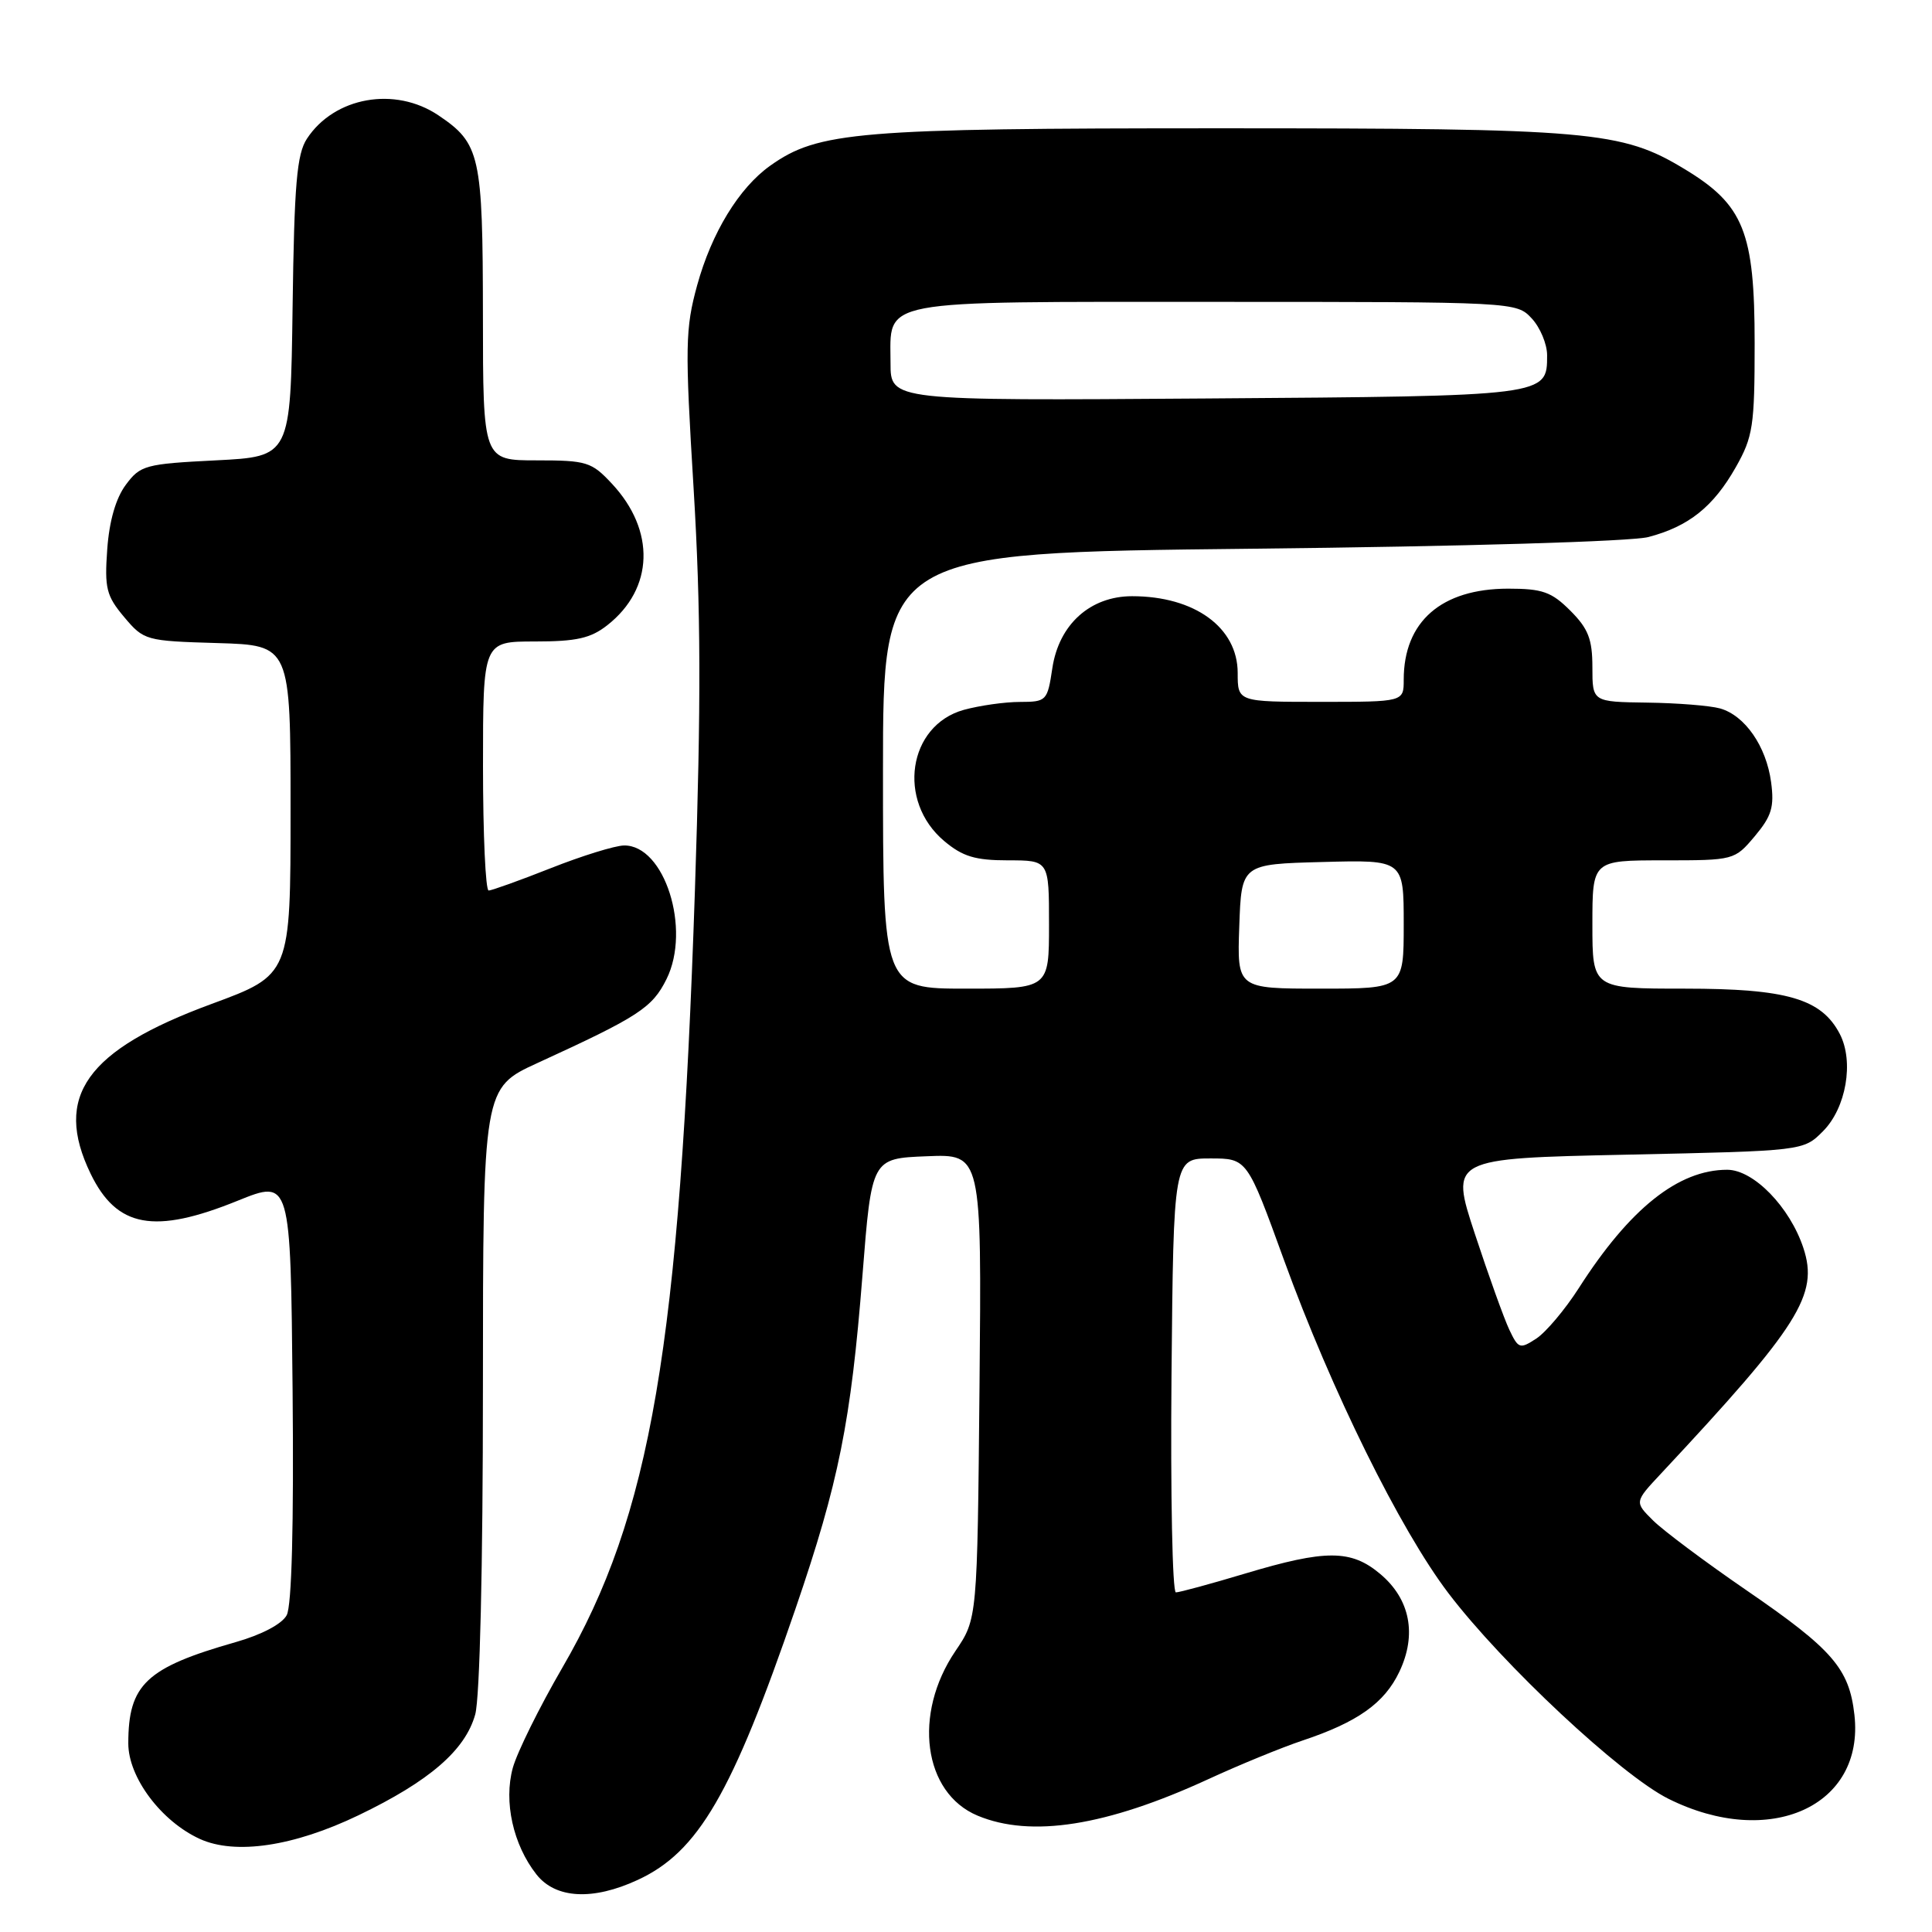 <?xml version="1.0" encoding="UTF-8" standalone="no"?>
<!DOCTYPE svg PUBLIC "-//W3C//DTD SVG 1.1//EN" "http://www.w3.org/Graphics/SVG/1.1/DTD/svg11.dtd" >
<svg xmlns="http://www.w3.org/2000/svg" xmlns:xlink="http://www.w3.org/1999/xlink" version="1.1" viewBox="0 0 256 256">
 <g >
 <path fill="currentColor"
d=" M 84.50 249.10 C 92.53 245.39 97.00 237.69 105.42 213.13 C 111.14 196.42 112.75 188.43 114.28 169.00 C 115.50 153.50 115.50 153.50 122.79 153.21 C 130.08 152.91 130.08 152.91 129.79 183.71 C 129.50 214.50 129.50 214.50 126.60 218.77 C 120.93 227.13 122.34 237.57 129.53 240.58 C 136.61 243.54 146.61 241.96 160.06 235.77 C 164.22 233.85 169.84 231.55 172.56 230.64 C 179.89 228.20 183.45 225.67 185.42 221.52 C 187.77 216.58 186.85 211.89 182.89 208.56 C 179.03 205.31 175.68 205.30 165.00 208.50 C 160.41 209.88 156.27 211.00 155.81 211.00 C 155.35 211.00 155.09 198.06 155.23 182.25 C 155.50 153.50 155.50 153.50 160.38 153.50 C 165.25 153.50 165.25 153.50 170.15 167.00 C 176.42 184.25 185.51 202.67 191.92 211.10 C 199.10 220.55 214.81 235.23 221.08 238.35 C 234.49 245.03 247.09 239.34 245.72 227.22 C 245.03 221.09 242.83 218.55 231.40 210.71 C 225.95 206.97 220.39 202.81 219.04 201.47 C 216.57 199.02 216.57 199.02 220.09 195.26 C 238.42 175.65 241.00 171.56 238.96 165.37 C 237.16 159.93 232.36 155.00 228.86 155.00 C 222.39 155.00 215.94 160.14 209.20 170.68 C 207.38 173.52 204.85 176.52 203.58 177.36 C 201.39 178.79 201.19 178.72 199.99 176.19 C 199.29 174.71 197.24 169.00 195.43 163.50 C 192.14 153.50 192.14 153.50 215.55 153.00 C 238.96 152.50 238.96 152.50 241.55 149.90 C 244.63 146.82 245.69 140.67 243.78 137.00 C 241.35 132.34 236.78 131.00 223.25 131.00 C 211.00 131.00 211.00 131.00 211.00 122.50 C 211.00 114.00 211.00 114.00 220.41 114.00 C 229.77 114.00 229.84 113.98 232.52 110.80 C 234.75 108.14 235.12 106.93 234.68 103.64 C 234.04 98.88 231.21 94.80 227.91 93.87 C 226.58 93.50 222.24 93.15 218.25 93.10 C 211.00 93.00 211.00 93.00 211.00 88.42 C 211.00 84.70 210.46 83.30 208.08 80.92 C 205.58 78.42 204.38 78.00 199.83 78.00 C 190.99 78.01 186.00 82.36 186.00 90.07 C 186.00 93.00 186.00 93.00 175.00 93.00 C 164.00 93.00 164.00 93.00 164.00 89.17 C 164.00 83.15 158.30 79.00 150.01 79.00 C 144.46 79.00 140.31 82.74 139.44 88.54 C 138.79 92.88 138.67 93.00 135.14 93.01 C 133.14 93.01 129.79 93.49 127.71 94.06 C 120.31 96.12 118.81 106.14 125.11 111.44 C 127.56 113.50 129.22 114.00 133.58 114.00 C 139.00 114.00 139.00 114.00 139.00 122.50 C 139.00 131.00 139.00 131.00 128.00 131.00 C 117.00 131.00 117.00 131.00 117.00 102.12 C 117.00 73.24 117.00 73.24 165.75 72.71 C 194.00 72.41 216.15 71.75 218.42 71.16 C 223.76 69.76 227.03 67.15 230.00 61.91 C 232.28 57.88 232.50 56.46 232.50 45.50 C 232.50 30.72 231.06 27.14 223.21 22.40 C 214.87 17.35 210.85 17.00 161.54 17.00 C 113.61 17.00 108.41 17.43 102.05 21.96 C 97.92 24.90 94.30 30.83 92.38 37.79 C 90.80 43.55 90.75 45.84 91.91 64.79 C 92.87 80.76 92.91 92.94 92.08 118.00 C 90.06 178.47 86.25 200.79 74.50 221.00 C 71.47 226.22 68.52 232.19 67.95 234.25 C 66.72 238.73 67.99 244.44 71.08 248.37 C 73.61 251.59 78.55 251.86 84.50 249.10 Z  M 47.51 240.53 C 56.91 236.01 61.65 231.91 62.97 227.17 C 63.58 224.96 63.99 207.68 63.99 183.83 C 64.00 144.16 64.00 144.16 71.25 140.84 C 84.63 134.71 86.43 133.54 88.32 129.73 C 91.60 123.10 88.05 111.95 82.68 112.03 C 81.48 112.05 77.12 113.40 73.00 115.03 C 68.88 116.66 65.16 117.99 64.75 118.00 C 64.34 118.00 64.00 110.58 64.00 101.50 C 64.00 85.00 64.00 85.00 70.87 85.00 C 76.39 85.00 78.27 84.58 80.49 82.83 C 86.64 77.99 86.88 70.29 81.07 64.08 C 78.38 61.20 77.74 61.00 71.10 61.00 C 64.00 61.00 64.00 61.00 63.99 41.75 C 63.97 20.55 63.63 19.01 58.09 15.28 C 52.34 11.41 44.30 12.84 40.67 18.38 C 39.33 20.42 38.99 24.39 38.77 40.68 C 38.50 60.50 38.50 60.50 28.60 61.00 C 19.25 61.47 18.59 61.65 16.67 64.24 C 15.35 66.01 14.48 69.02 14.21 72.78 C 13.84 77.95 14.09 78.95 16.45 81.76 C 19.07 84.87 19.30 84.93 28.81 85.21 C 38.50 85.50 38.50 85.50 38.50 107.34 C 38.50 129.17 38.50 129.17 28.00 133.04 C 11.42 139.15 7.05 145.28 12.01 155.53 C 15.48 162.68 20.43 163.59 31.50 159.10 C 38.50 156.27 38.50 156.27 38.77 184.17 C 38.94 202.08 38.66 212.77 37.99 214.02 C 37.37 215.19 34.67 216.61 31.23 217.59 C 19.36 220.97 17.00 223.20 17.00 231.01 C 17.00 235.52 21.36 241.33 26.48 243.67 C 31.19 245.81 38.92 244.66 47.51 240.53 Z  M 164.21 122.75 C 164.50 114.50 164.50 114.50 175.25 114.22 C 186.00 113.93 186.00 113.93 186.00 122.47 C 186.00 131.00 186.00 131.00 174.96 131.00 C 163.92 131.00 163.92 131.00 164.21 122.75 Z  M 118.00 48.12 C 118.00 39.56 115.67 40.00 161.03 40.00 C 200.78 40.00 200.93 40.01 202.96 42.19 C 204.08 43.39 205.00 45.59 205.00 47.07 C 205.00 52.49 205.15 52.48 159.85 52.80 C 118.00 53.10 118.00 53.10 118.00 48.12 Z "/>
</g>
</svg>